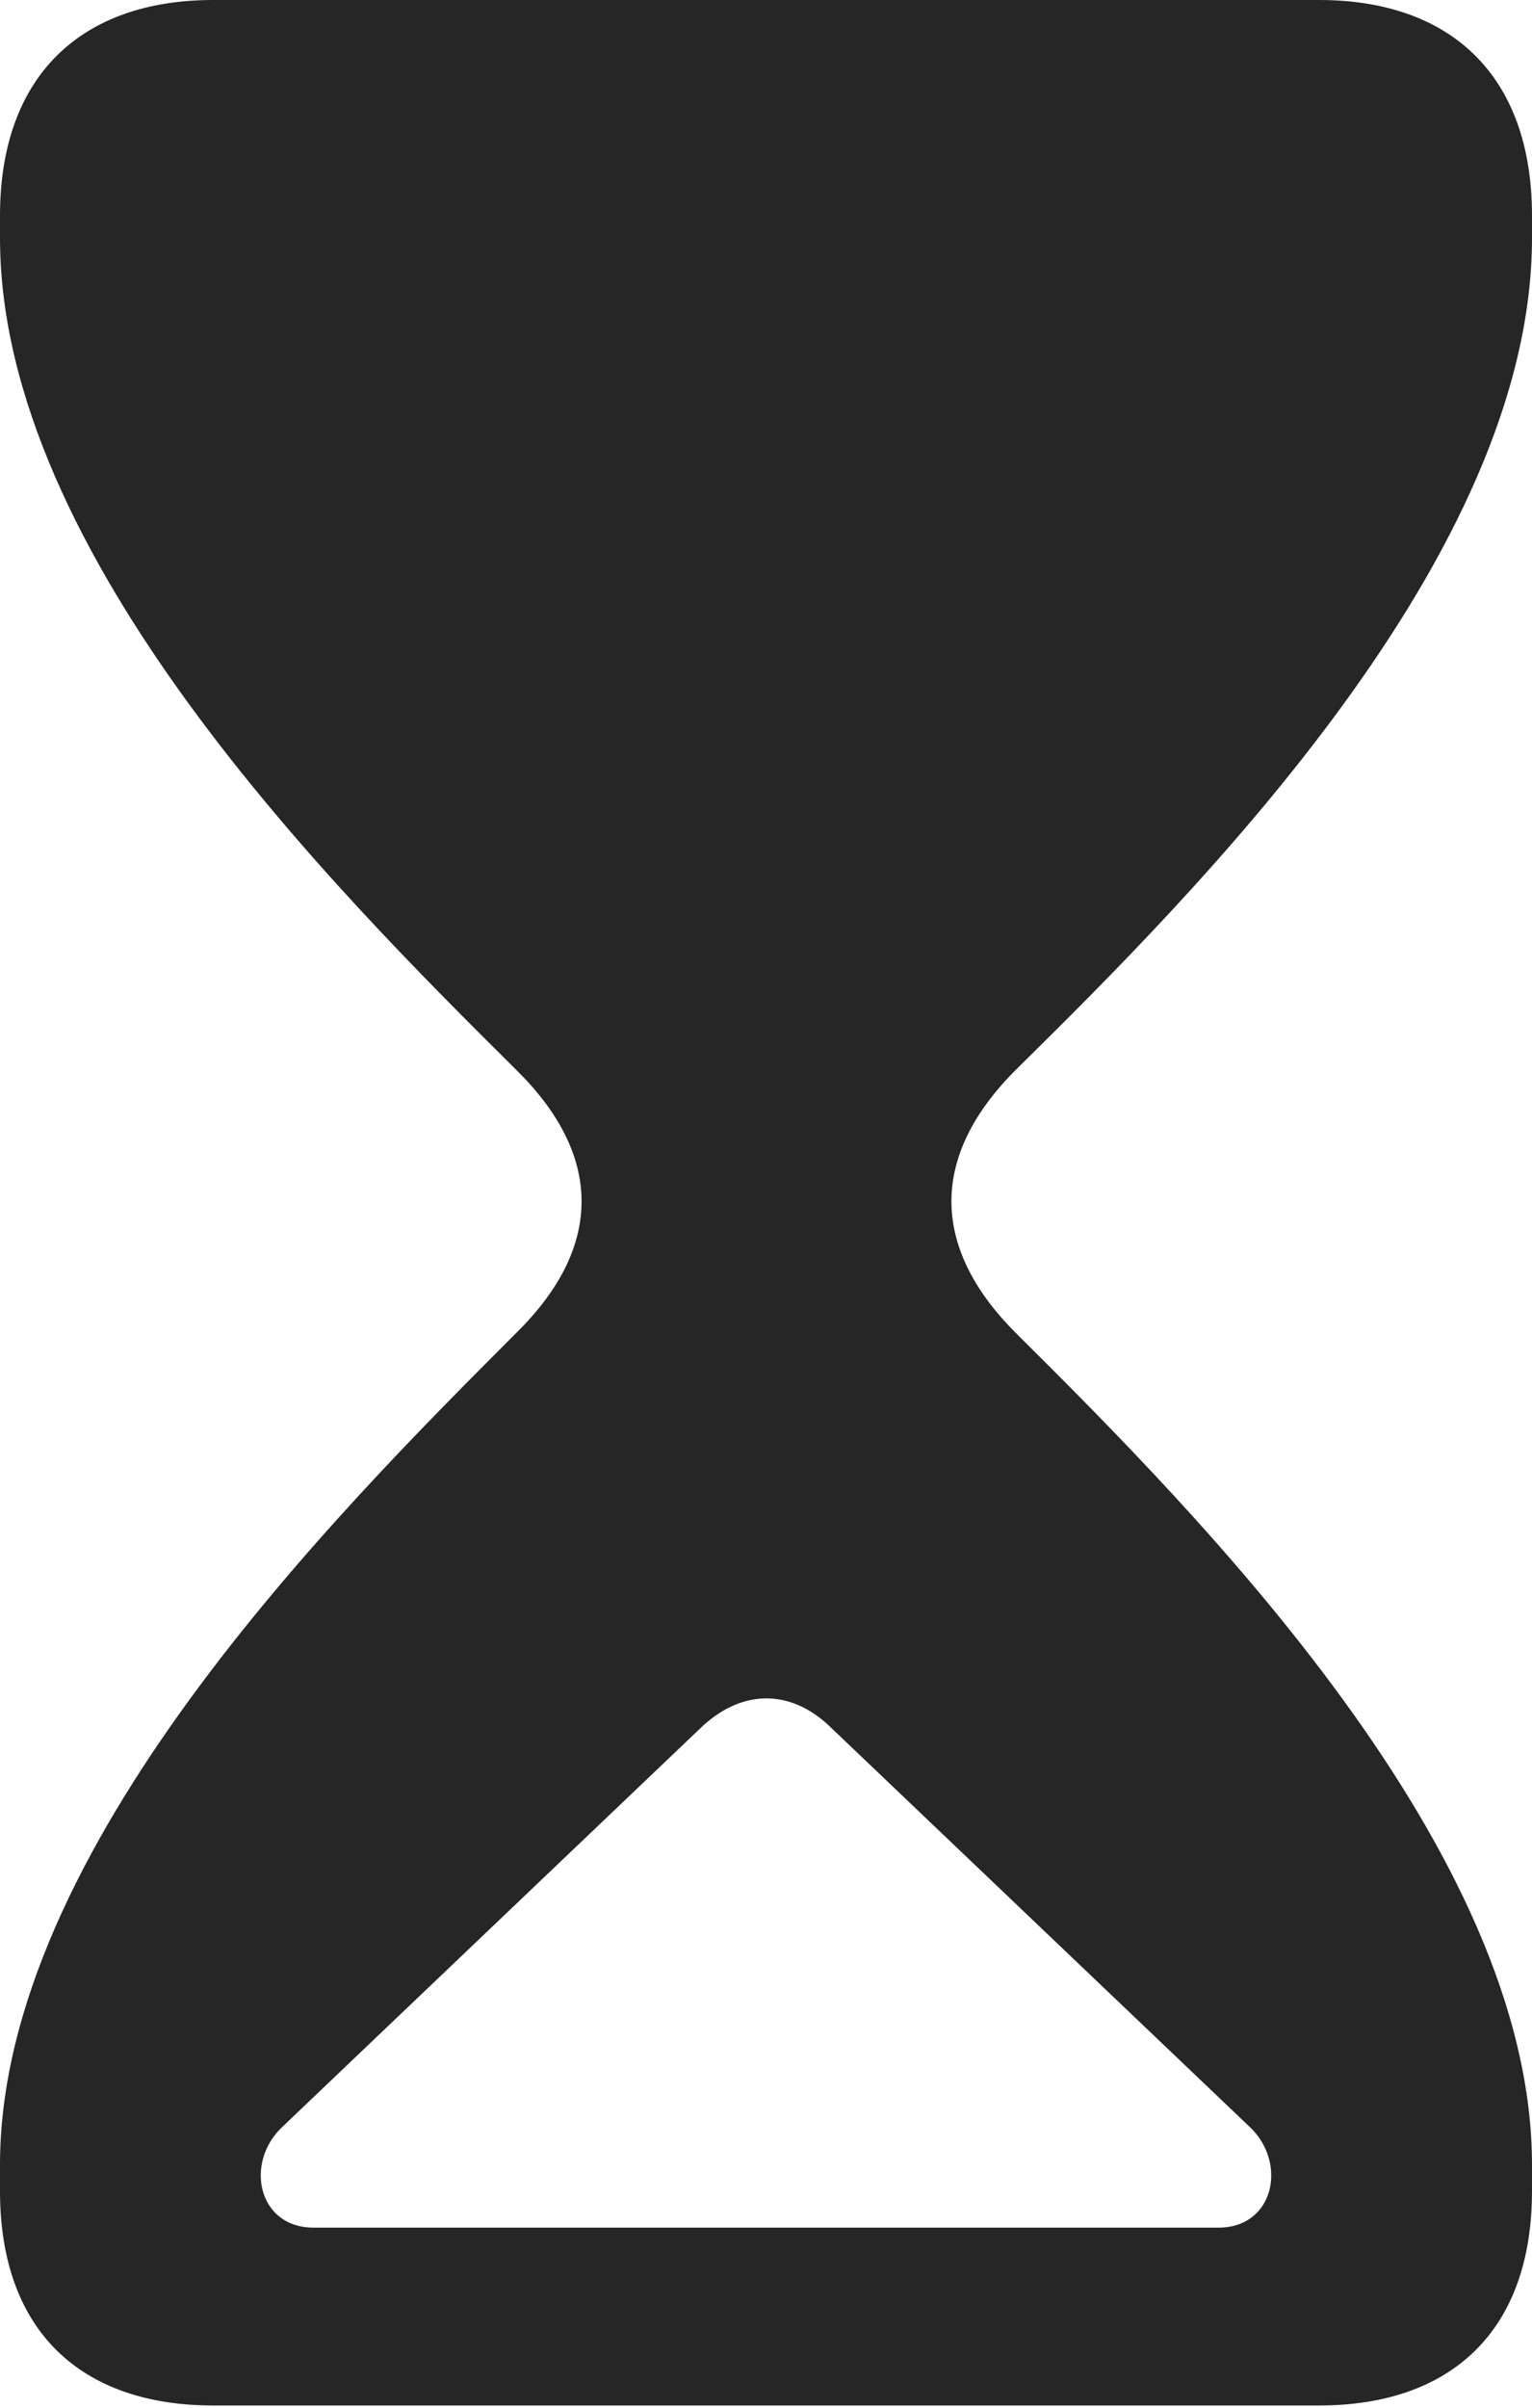 <?xml version="1.0" encoding="UTF-8"?>
<!--Generator: Apple Native CoreSVG 175.5-->
<!DOCTYPE svg
PUBLIC "-//W3C//DTD SVG 1.1//EN"
       "http://www.w3.org/Graphics/SVG/1.1/DTD/svg11.dtd">
<svg version="1.1" xmlns="http://www.w3.org/2000/svg" xmlns:xlink="http://www.w3.org/1999/xlink" width="7.439" height="11.686">
 <g>
  <rect height="11.686" opacity="0" width="7.439" x="0" y="0"/>
  <path d="M1.035 11.673L6.405 11.673C7.046 11.673 7.439 11.312 7.439 10.632L7.439 10.505C7.439 8.976 5.821 7.351 4.932 6.468C4.532 6.068 4.5 5.624 4.932 5.192C5.821 4.316 7.439 2.698 7.439 1.155L7.439 1.047C7.439 0.368 7.046 0 6.405 0L1.035 0C0.394 0 0 0.368 0 1.047L0 1.155C0 2.698 1.625 4.316 2.507 5.192C2.914 5.592 2.945 6.037 2.507 6.468C1.625 7.351 0 8.976 0 10.505L0 10.632C0 11.312 0.394 11.673 1.035 11.673ZM1.523 10.81C1.25 10.81 1.187 10.493 1.371 10.321L3.415 8.373C3.612 8.195 3.84 8.201 4.024 8.373L6.068 10.321C6.252 10.493 6.189 10.81 5.916 10.81Z" fill="#000000" fill-opacity="0.85"/>
 </g>
</svg>
